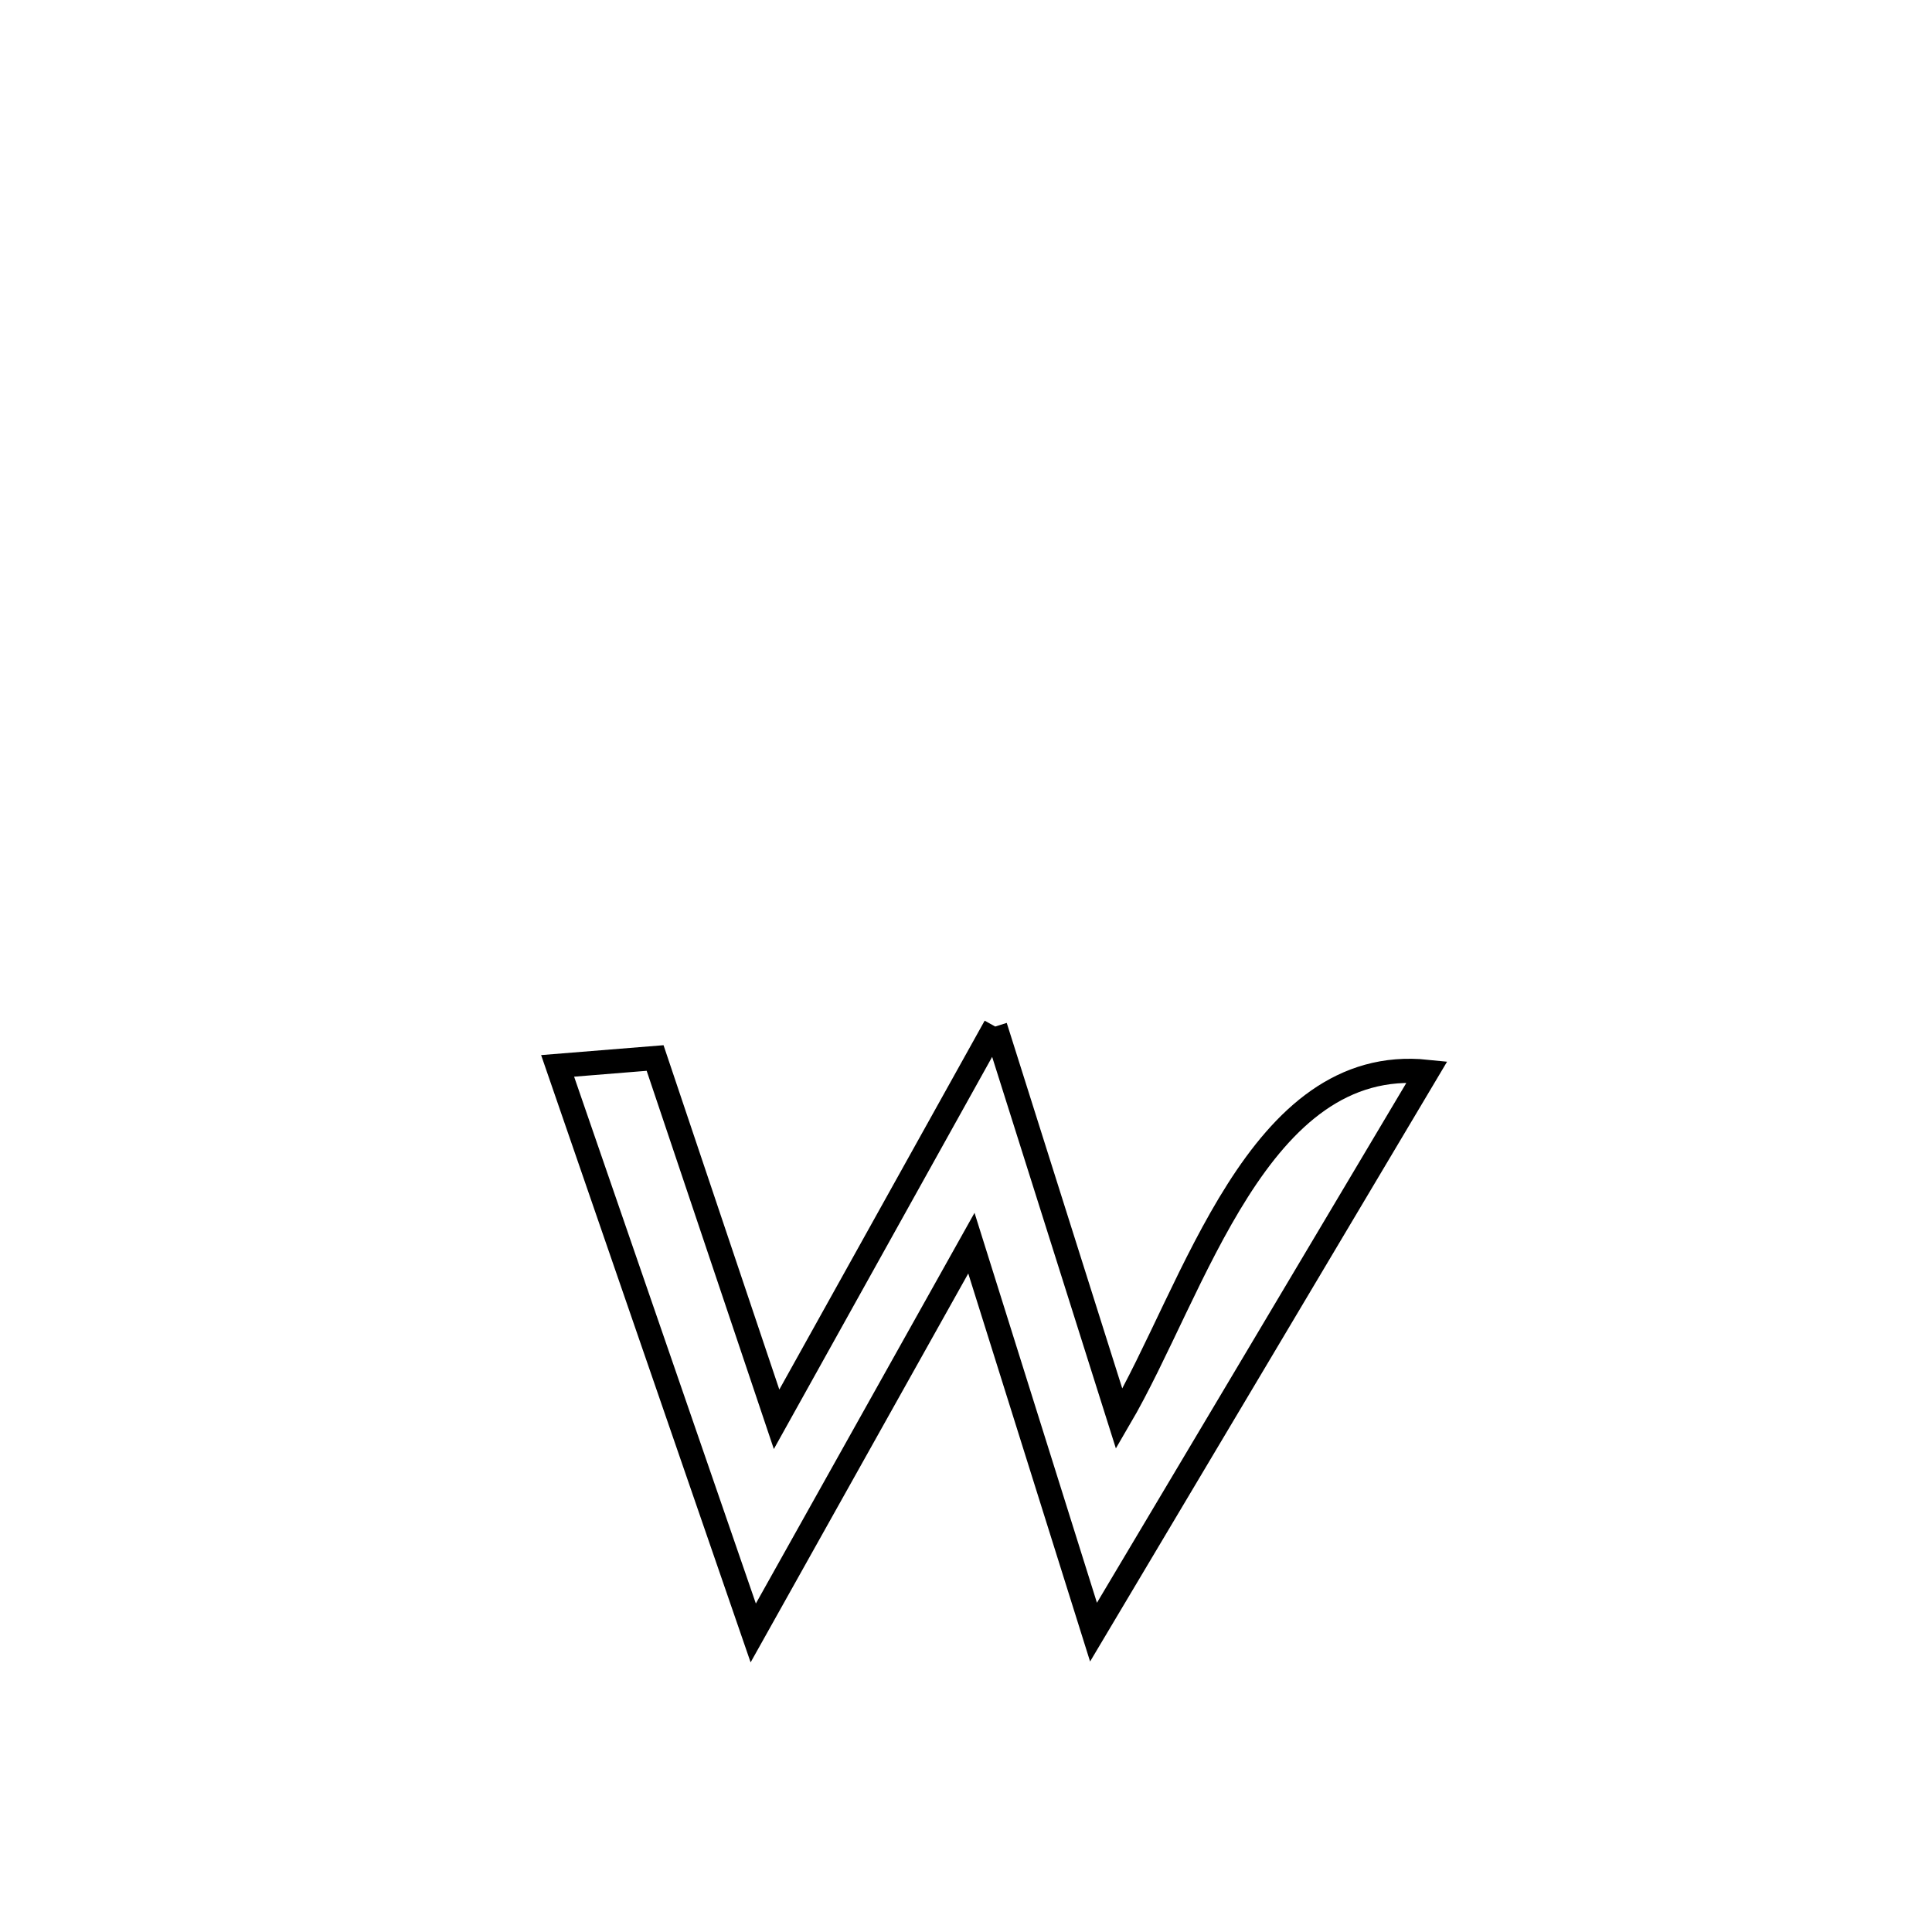 <svg xmlns="http://www.w3.org/2000/svg" viewBox="0.0 0.0 24.0 24.0" height="200px" width="200px"><path fill="none" stroke="black" stroke-width=".3" stroke-opacity="1.0"  filling="0" d="M12.363 12.752 L12.363 12.752 C12.876 14.376 13.39 16.001 13.903 17.625 L13.903 17.625 C14.841 16.022 15.621 13.096 17.727 13.314 L17.727 13.314 C17.037 14.474 16.346 15.634 15.656 16.795 C14.965 17.955 14.274 19.115 13.584 20.275 L13.584 20.275 C13.078 18.665 12.573 17.054 12.067 15.443 L12.067 15.443 C11.164 17.057 10.26 18.671 9.357 20.285 L9.357 20.285 C8.547 17.937 7.737 15.589 6.927 13.241 L6.927 13.241 C7.331 13.209 7.734 13.176 8.138 13.143 L8.138 13.143 C8.641 14.639 9.144 16.135 9.647 17.631 L9.647 17.631 C10.553 16.004 11.458 14.378 12.363 12.752 L12.363 12.752"></path></svg>